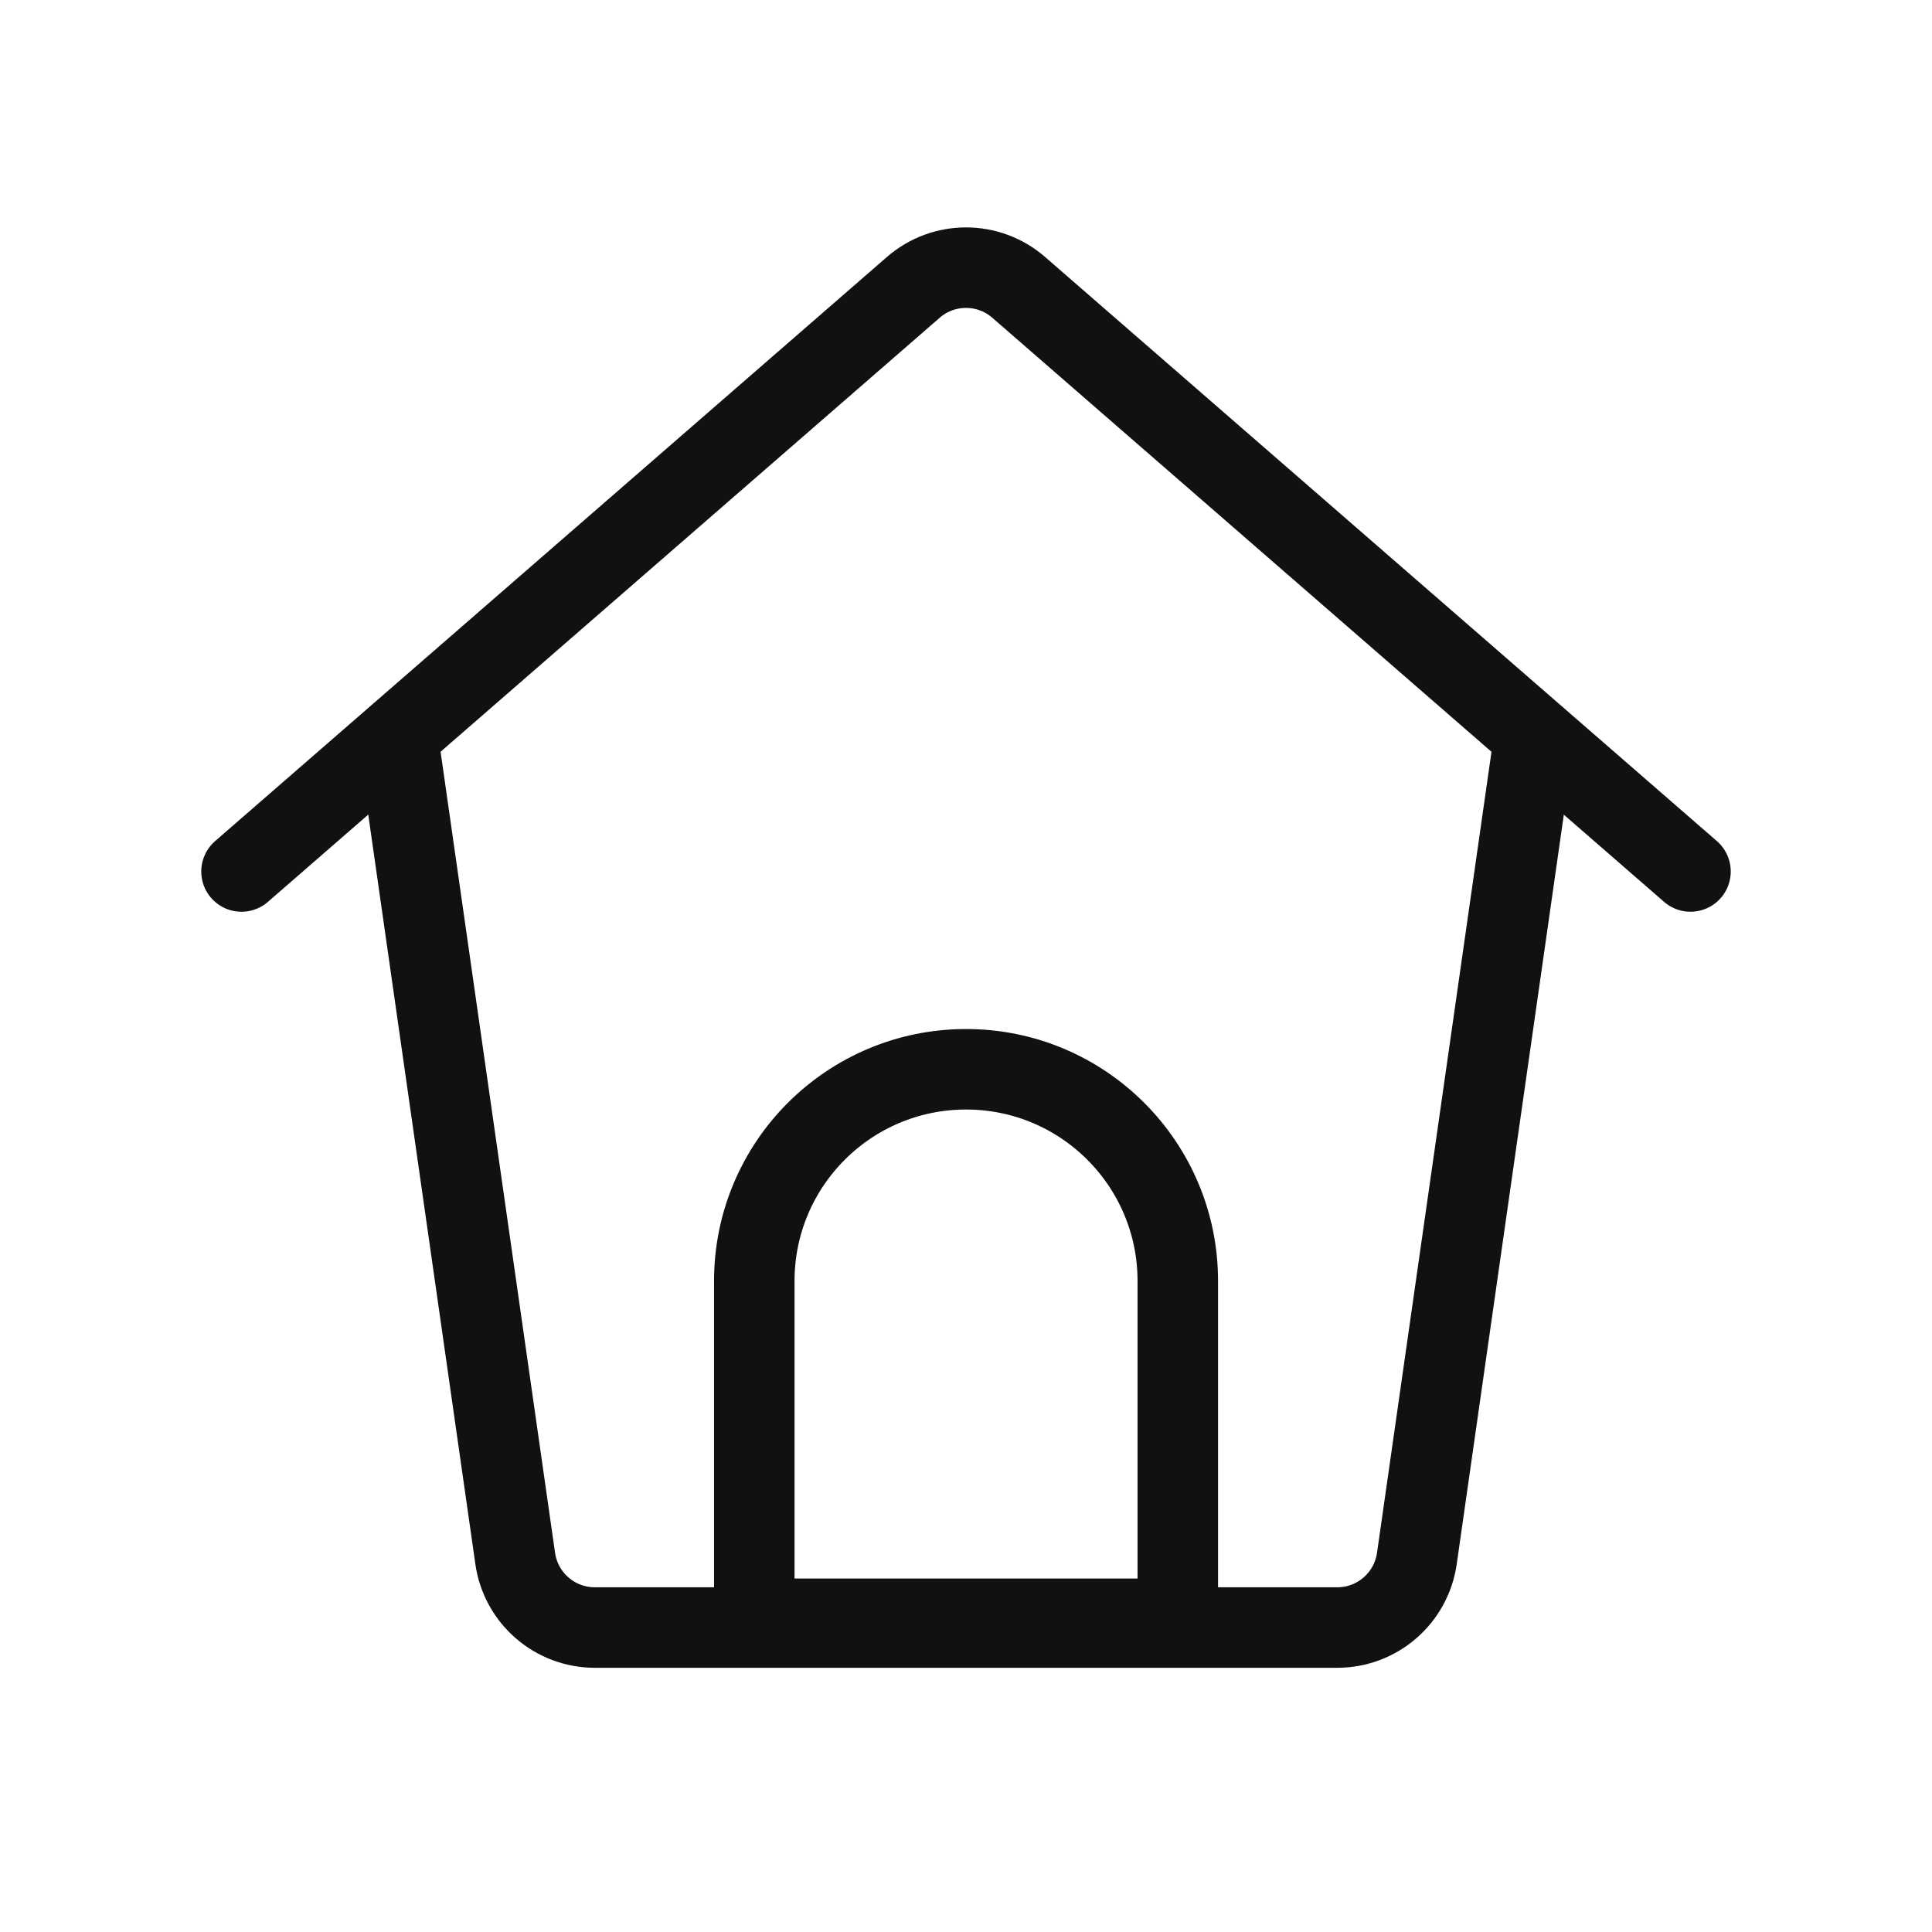 <svg width="24" height="24" viewBox="0 0 24 24" fill="none" xmlns="http://www.w3.org/2000/svg">
<path d="M9.37 15.913C9.37 14.46 10.548 13.283 12.001 13.283C13.453 13.283 14.631 14.46 14.631 15.913V20.109H9.37V15.913Z" stroke="#111111"/>
<path d="M4.957 9.261L6.4 19.359C6.47 19.852 6.892 20.218 7.39 20.218H16.611C17.109 20.218 17.531 19.852 17.601 19.359L19.044 9.261" stroke="#111111" stroke-linecap="round"/>
<path d="M3 10.826L11.344 3.571C11.72 3.243 12.28 3.243 12.656 3.571L21 10.826" stroke="#111111" stroke-linecap="round"/>
</svg>
